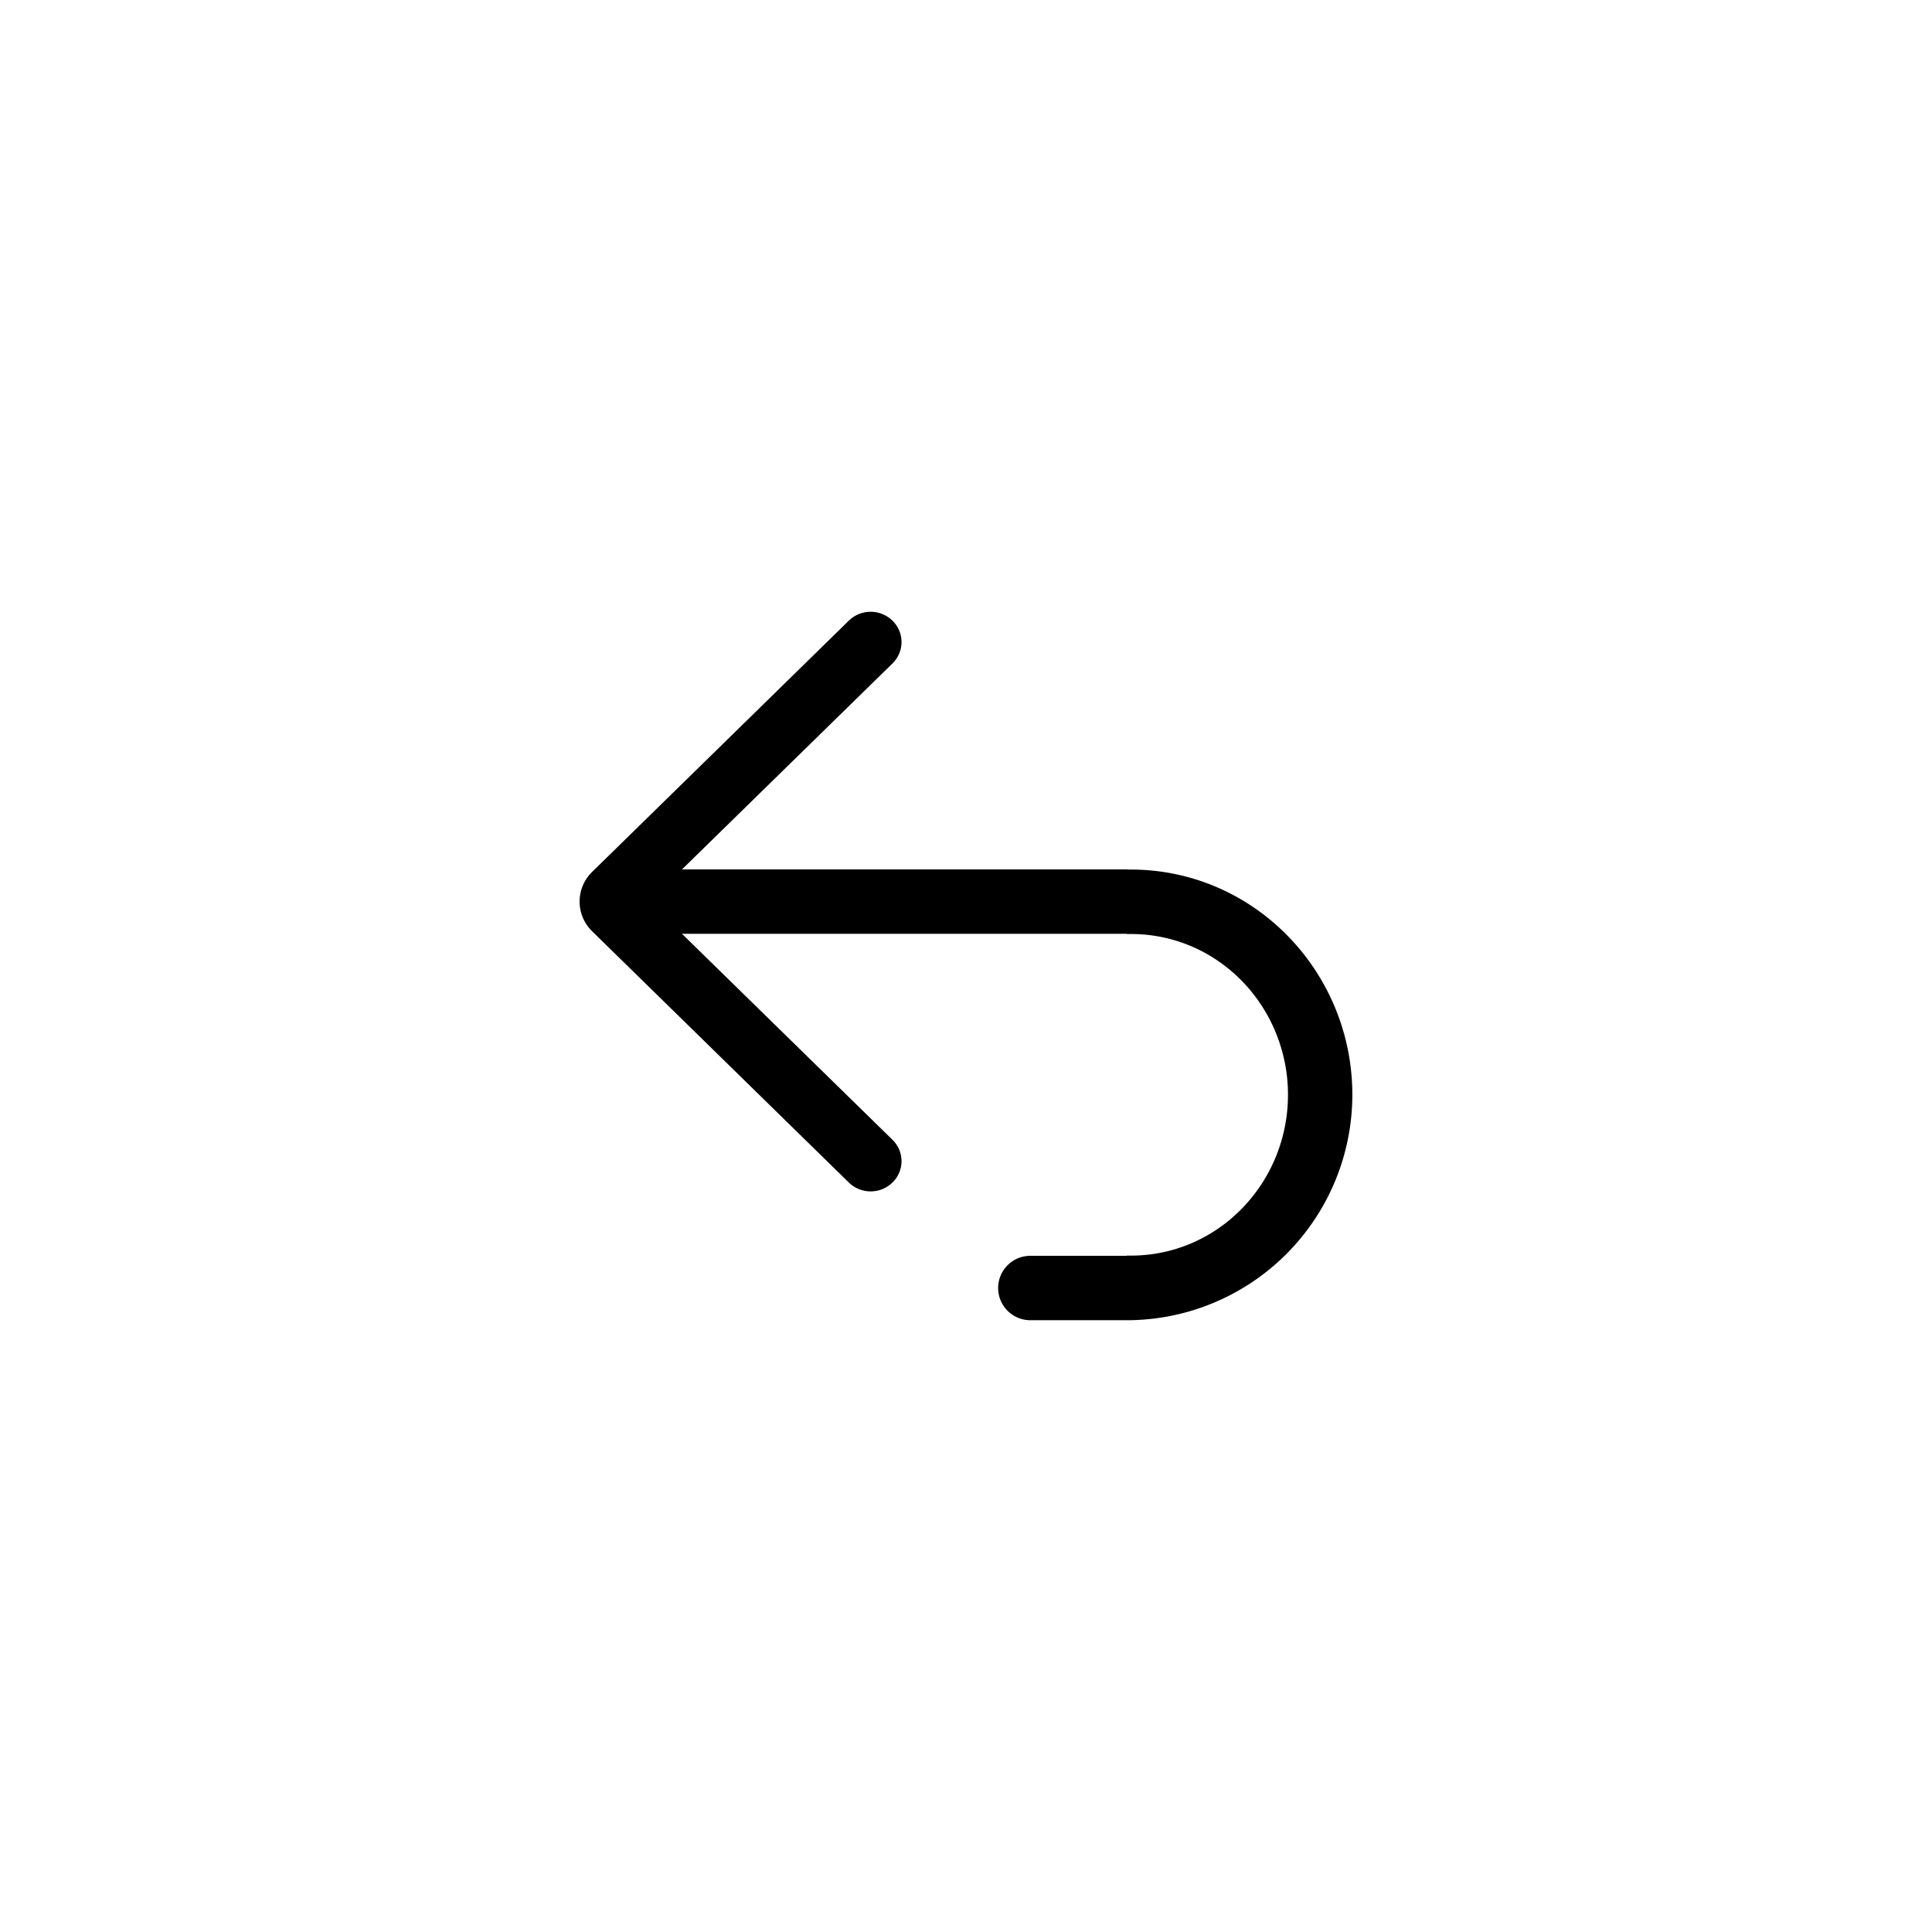 <svg id="back" xmlns="http://www.w3.org/2000/svg" width="32" height="32"><path fill-rule="evenodd" d="m18.684 14.403-.018-.003h-7.37l3.486-3.411c.2-.197.2-.513 0-.709a.518.518 0 0 0-.723 0l-4.25 4.16a.686.686 0 0 0 0 .986l4.25 4.16c.2.196.524.196.723 0 .2-.194.2-.512 0-.708l-3.486-3.411h7.37v.004c1.49-.037 2.667 1.19 2.667 2.662s-1.178 2.699-2.667 2.663v.004h-1.6a.533.533 0 0 0 0 1.067h1.6a3.737 3.737 0 0 0 3.733-3.734c0-2.057-1.654-3.756-3.715-3.73" clip-rule="evenodd"/></svg>